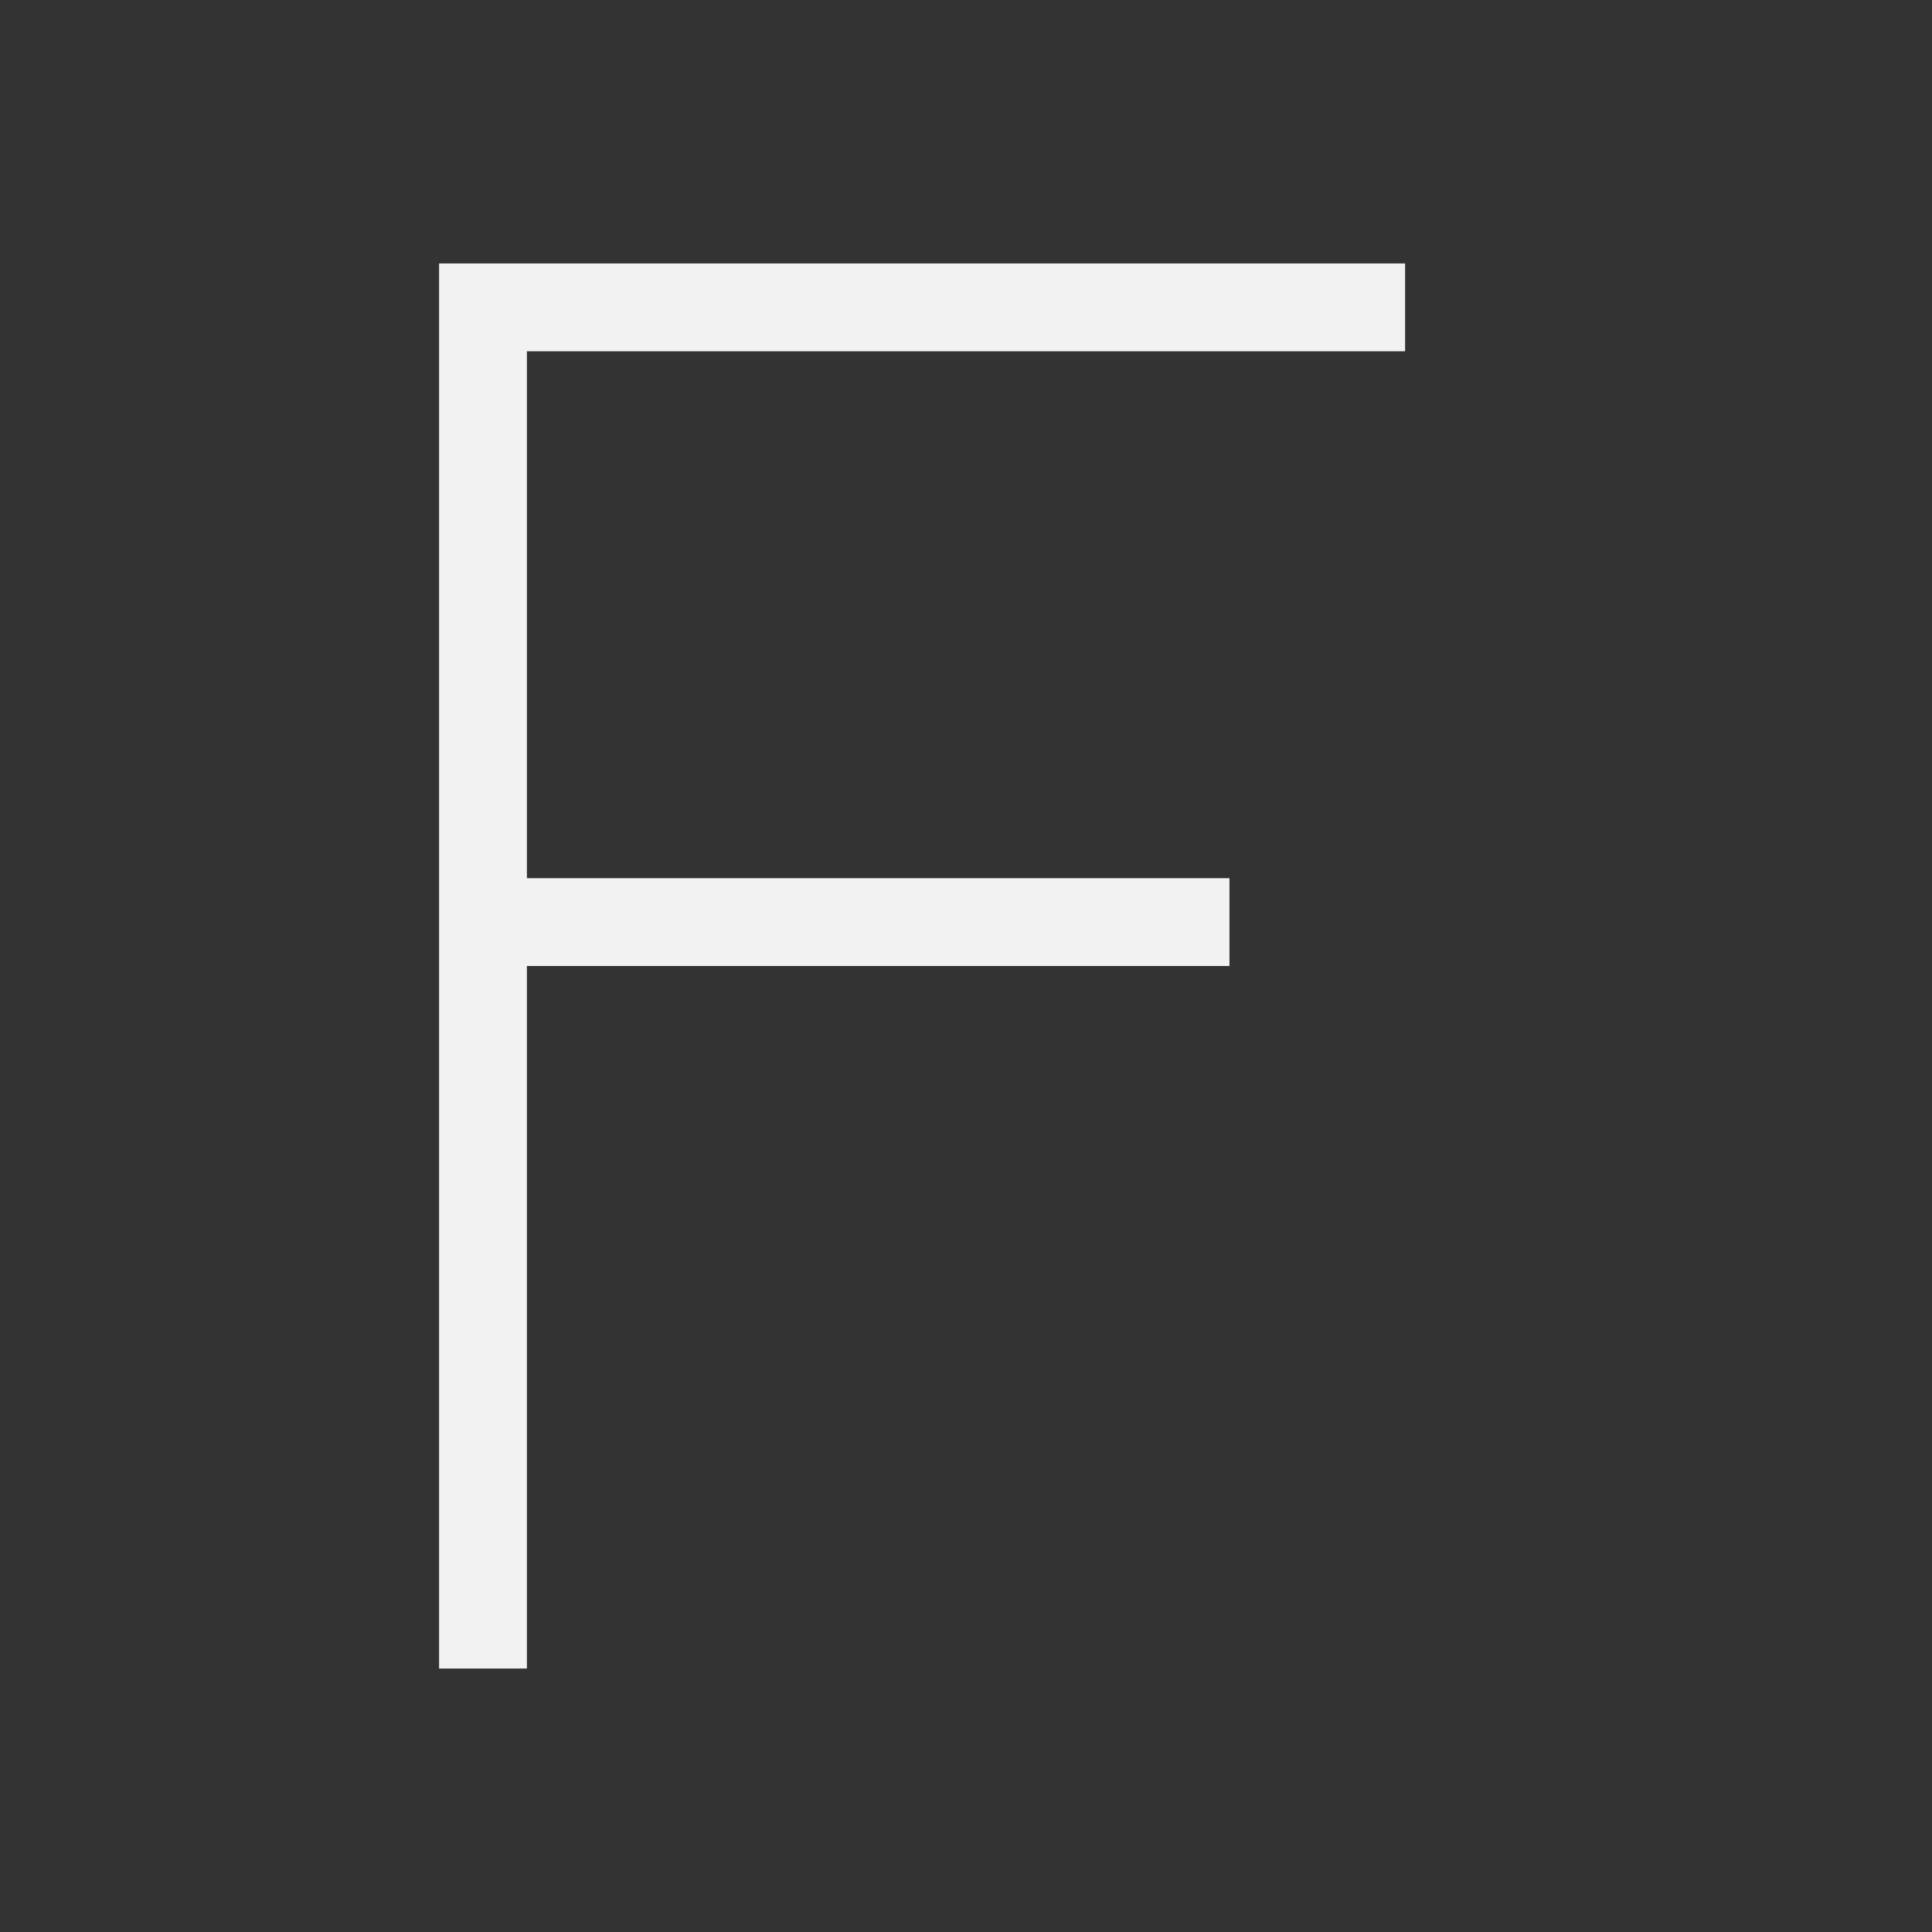<svg xmlns="http://www.w3.org/2000/svg" viewBox="0 0 22 22">
  <rect x="0" y="0" width="22" height="22" fill="#333333" stroke="none"/>
  <defs id="defs3051">
    <style type="text/css" id="current-color-scheme">
      .ColorScheme-Text {
        color:#f2f2f2
      }
      </style>
  </defs>
 <path 
     style="fill:currentColor;fill-opacity:1;stroke:none" 
     d="M 5 3 L 5 19 L 6 19 L 6 11 L 14 11 L 14 10 L 6 10 L 6 4 L 16 4 L 16 3 L 6 3 L 5 3 z "
     class="ColorScheme-Text"
     />
</svg>
